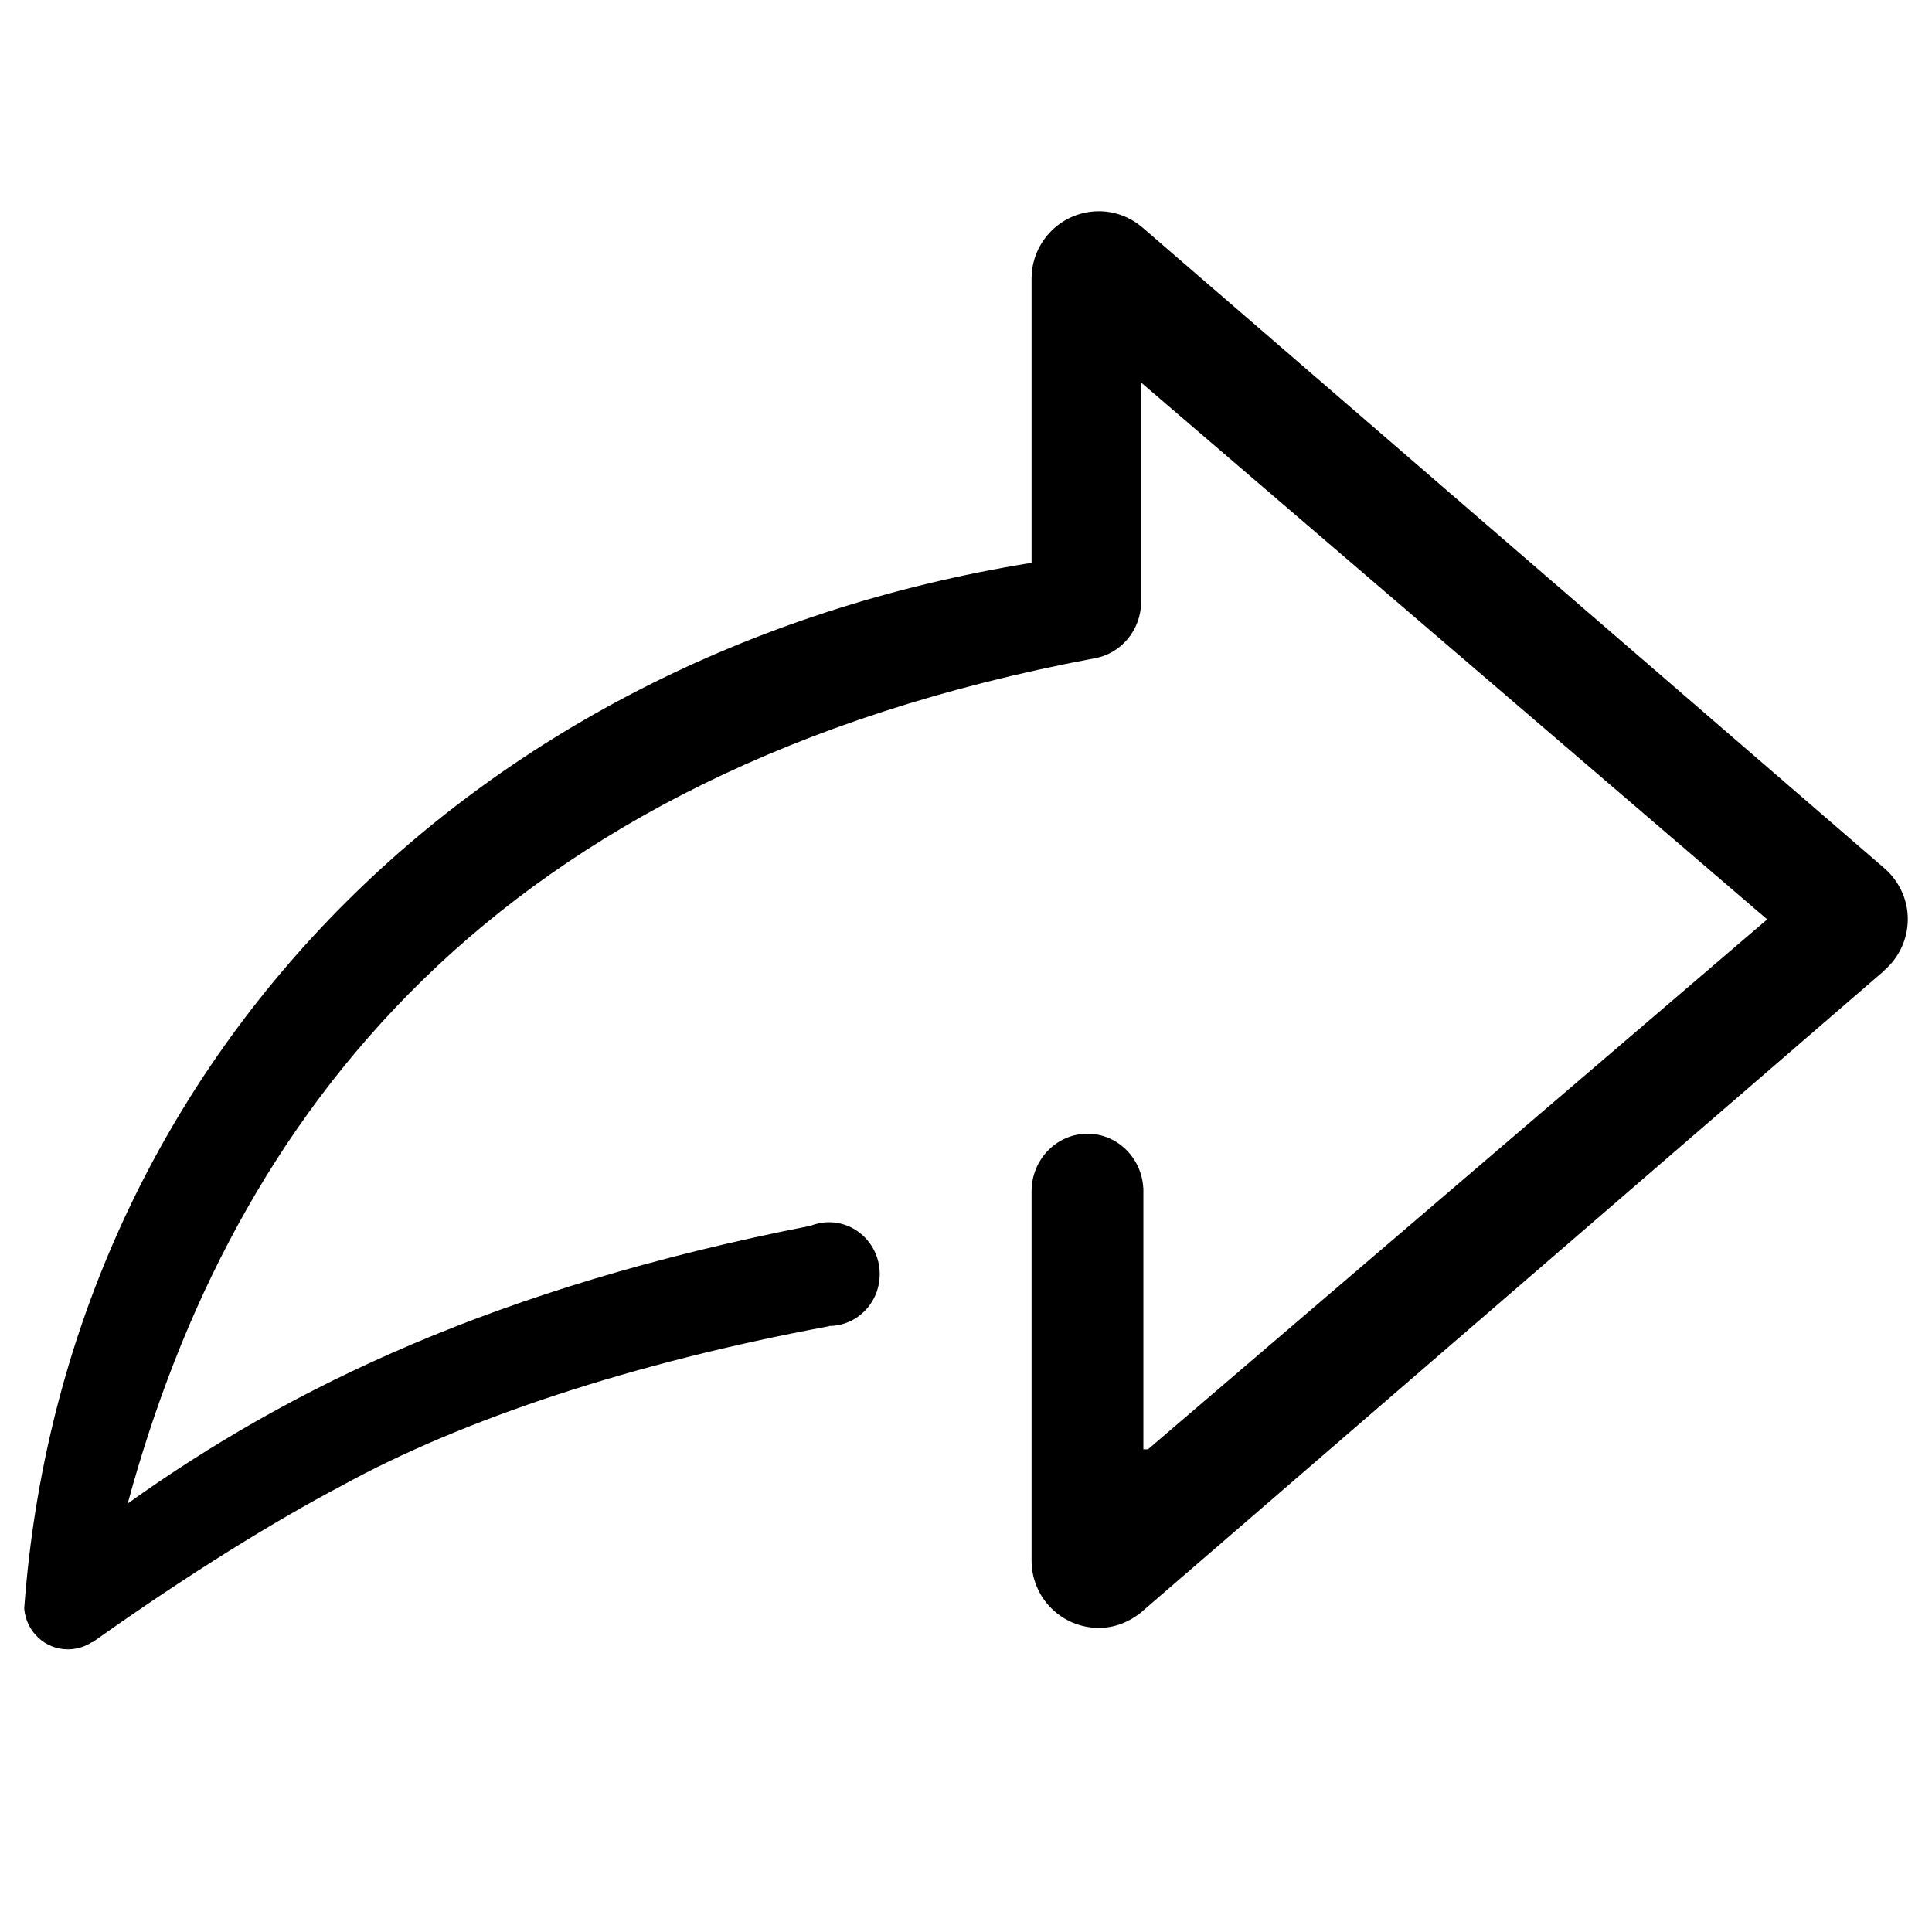<?xml version="1.0" standalone="no"?><!DOCTYPE svg PUBLIC "-//W3C//DTD SVG 1.1//EN" "http://www.w3.org/Graphics/SVG/1.1/DTD/svg11.dtd"><svg t="1651330517947" class="icon" viewBox="0 0 1024 1024" version="1.1" xmlns="http://www.w3.org/2000/svg" p-id="15172" width="128" height="128" xmlns:xlink="http://www.w3.org/1999/xlink"><defs><style type="text/css">@font-face { font-family: feedback-iconfont; src: url("//at.alicdn.com/t/font_1031158_u69w8yhxdu.woff2?t=1630033759944") format("woff2"), url("//at.alicdn.com/t/font_1031158_u69w8yhxdu.woff?t=1630033759944") format("woff"), url("//at.alicdn.com/t/font_1031158_u69w8yhxdu.ttf?t=1630033759944") format("truetype"); }
</style></defs><path d="M1011.168 487.136c0-10.368-4.512-19.648-11.552-26.208L605.6 120.64c-6.272-5.344-14.272-8.672-23.104-8.672-19.776 0-35.744 15.968-35.744 35.712l0 150.624C245.568 346.944 33.504 568.352 12.832 852.544c0.992 12.064 10.848 21.632 23.136 21.632 4.736 0 9.184-1.44 12.896-3.872 0.064-0.064 0 0.192 0.064 0.192 52.032-36.928 96.992-64.48 132.096-83.008 63.968-35.2 154.464-65.28 258.368-84.544l0-0.16c14.848 0 26.88-12.288 26.88-27.488 0-15.168-12.032-27.488-26.88-27.488-3.456 0-6.752 0.672-9.792 1.888-166.4 32.608-275.936 85.664-361.92 147.2 55.488-204.096 191.808-387.584 512.16-447.936l0 0c14.144-2.304 24.992-14.912 24.992-30.144 0-0.384 0-0.8-0.032-1.184L604.8 317.6 604.8 202.752l331.84 284.544-328.192 280.864-2.432 0 0-138.592-0.064 0c-0.928-16-13.824-28.672-29.568-28.672-16.352 0-29.632 13.664-29.632 30.528 0 0 0 0 0 0 0 0 0 0 0 0l0 56.128 0 75.2 0 64.352c0 19.776 15.936 35.712 35.712 35.712 8.416 0 16-3.168 22.144-8.064L998.72 514.432c0-0.032-0.128-0.064-0.064-0.096C1006.304 507.808 1011.168 498.016 1011.168 487.136z" p-id="15173"></path></svg>